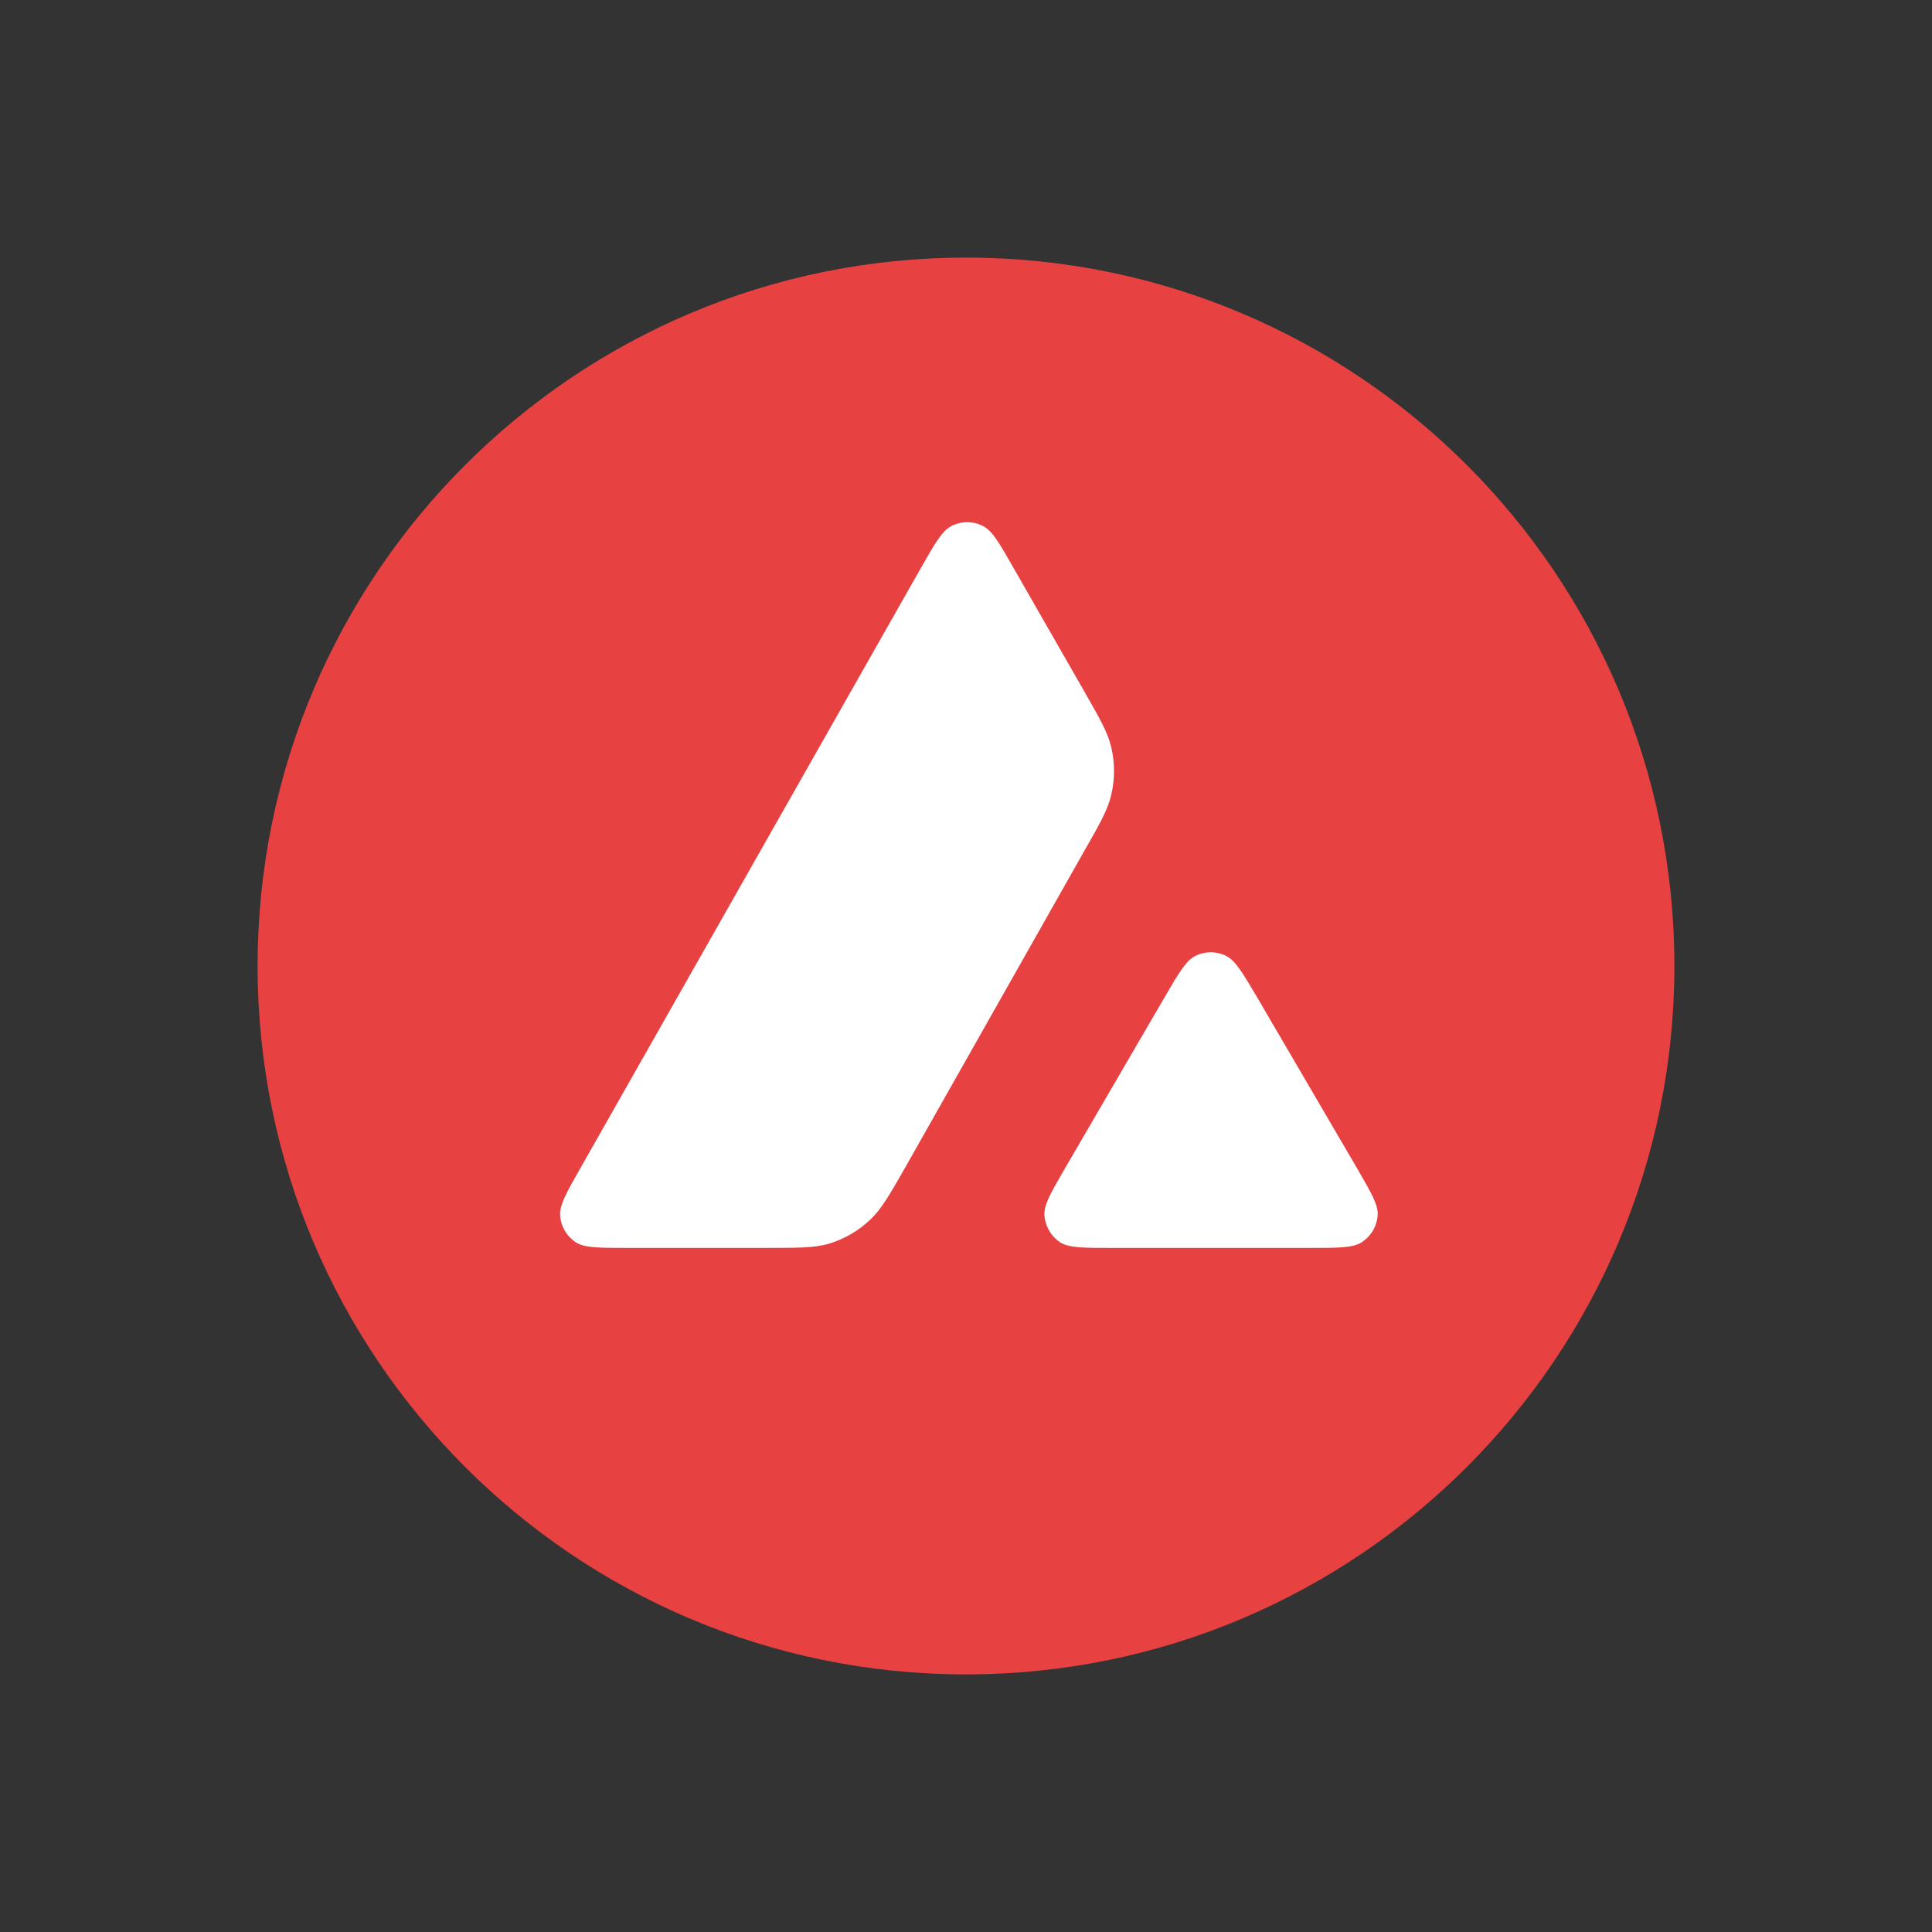 <svg height="120" viewBox="0 0 120 120" width="120" xmlns="http://www.w3.org/2000/svg"><rect x="0" y="0" width="120" height="120" fill="#333333" stroke="none"/><g fill="none" fill-rule="evenodd" transform="translate(16 16)"><path d="m72 16h-56v48h56z" fill="#fff" fill-rule="nonzero"/><path d="m88 44c0 24.301-19.699 44-44 44-24.301 0-44-19.699-44-44 0-24.3 19.699-44 44-44 24.301 0 44 19.7 44 44zm-56.468 17.51h-8.539c-1.794 0-2.681 0-3.221-.346-.584-.379-.94-1.005-.984-1.697-.032-.637.411-1.416 1.297-2.973l21.084-37.164c.897-1.578 1.351-2.367 1.924-2.659.616-.314 1.351-.314 1.967 0 .573.292 1.027 1.081 1.924 2.659l4.335 7.566.022.039c.969 1.693 1.46 2.552 1.675 3.453.238.984.238 2.021 0 3.005-.216.908-.703 1.773-1.686 3.491l-11.075 19.578-.029.05c-.975 1.707-1.47 2.572-2.155 3.225-.746.714-1.643 1.232-2.627 1.524-.897.248-1.902.248-3.913.248zm21.564 0h12.236c1.805 0 2.713 0 3.254-.356.584-.379.951-1.017.984-1.708.031-.617-.403-1.365-1.252-2.831-.029-.05-.059-.101-.088-.152l-6.129-10.485-.07-.118c-.861-1.456-1.296-2.192-1.854-2.476-.616-.314-1.341-.314-1.956 0-.562.292-1.016 1.059-1.913 2.605l-6.107 10.485-.021.036c-.894 1.543-1.341 2.314-1.309 2.947.043.692.4 1.329.984 1.708.53.346 1.438.346 3.243.346z" fill="#e84142"/></g></svg>